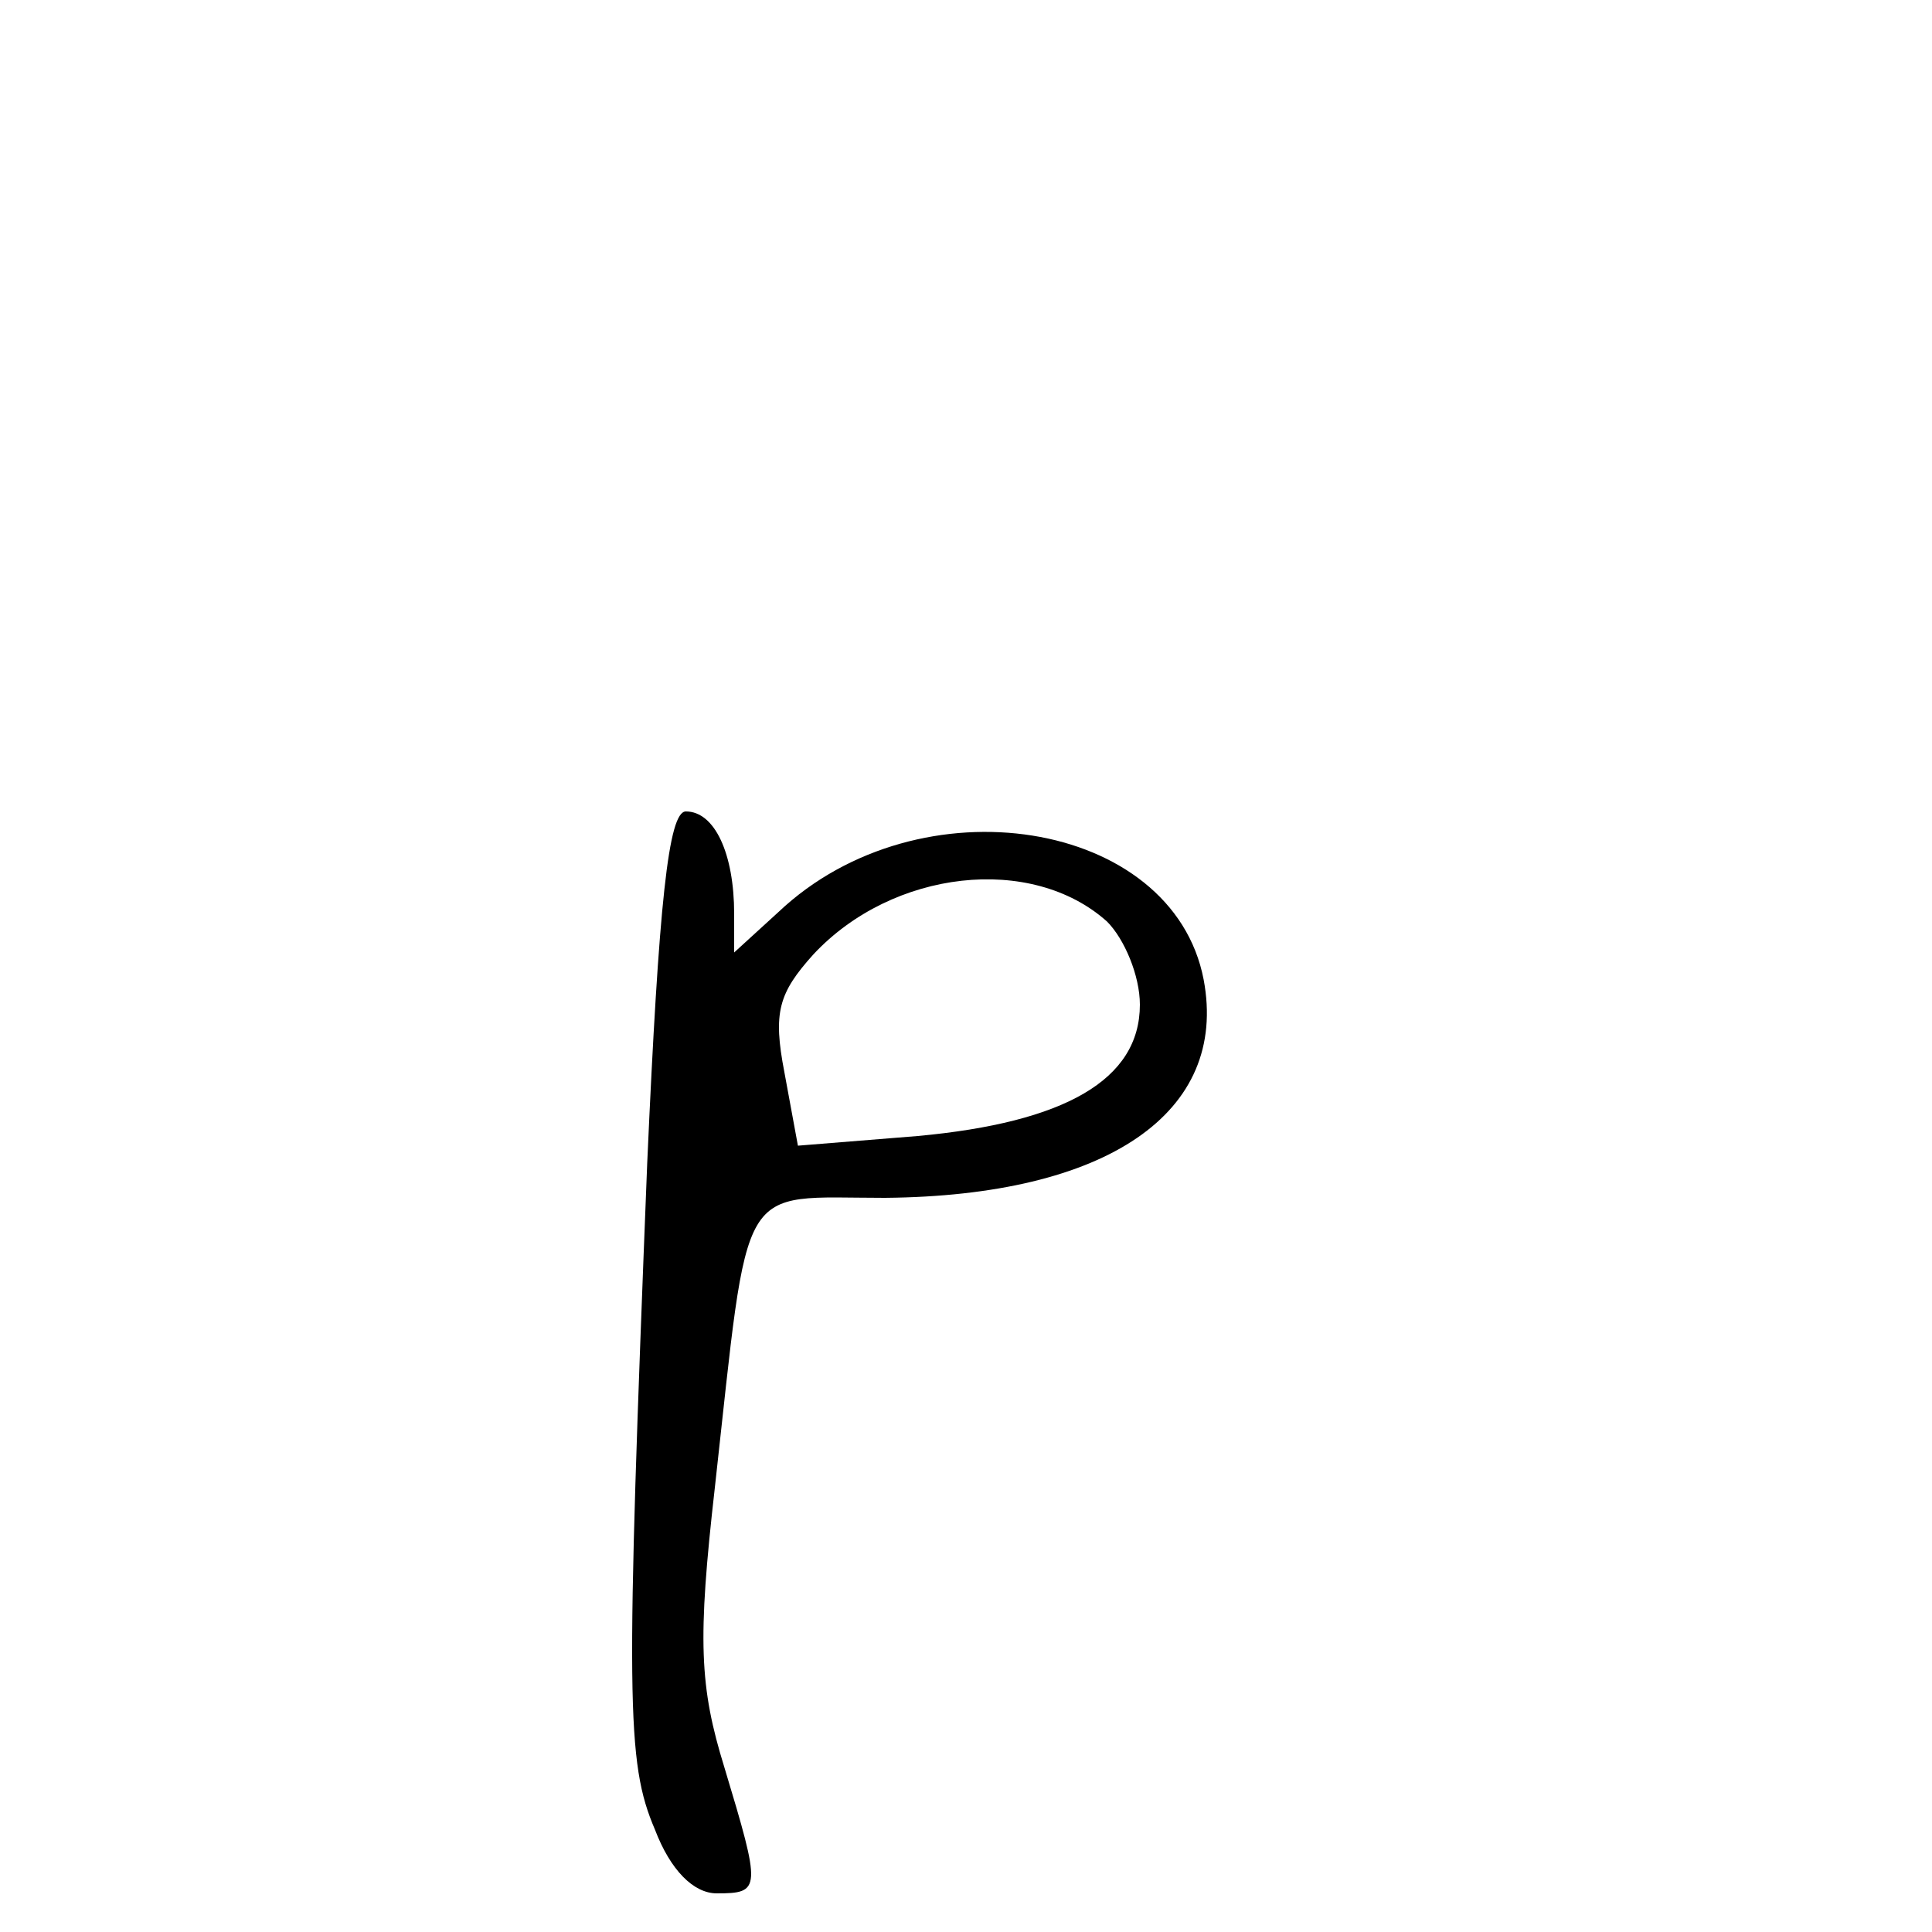 <?xml version="1.0" standalone="no"?>
<!DOCTYPE svg PUBLIC "-//W3C//DTD SVG 20010904//EN"
 "http://www.w3.org/TR/2001/REC-SVG-20010904/DTD/svg10.dtd">
<svg version="1.0" xmlns="http://www.w3.org/2000/svg"
 width="100pt" height="100pt" viewBox="0 0 100 100"
 preserveAspectRatio="xMidYMid meet">
<g transform="translate(0,100) scale(0.1,-0.1)"
fill="#000000" stroke="none">
<path d="M335 398 c-11 -278 -11 -310 4 -345 8 -21 20 -33 32 -33 23 0 23 2 4
65 -13 42 -14 66 -5 145 18 162 11 150 88 150 115 1 178 44 165 113 -16 83
-147 104 -220 35 l-23 -21 0 20 c0 31 -10 53 -25 53 -9 0 -14 -47 -20 -182z
m238 125 c9 -9 17 -28 17 -43 0 -39 -39 -61 -115 -68 l-62 -5 -7 38 c-6 31 -3
41 15 61 41 44 113 52 152 17z"/>
</g>
</svg>
